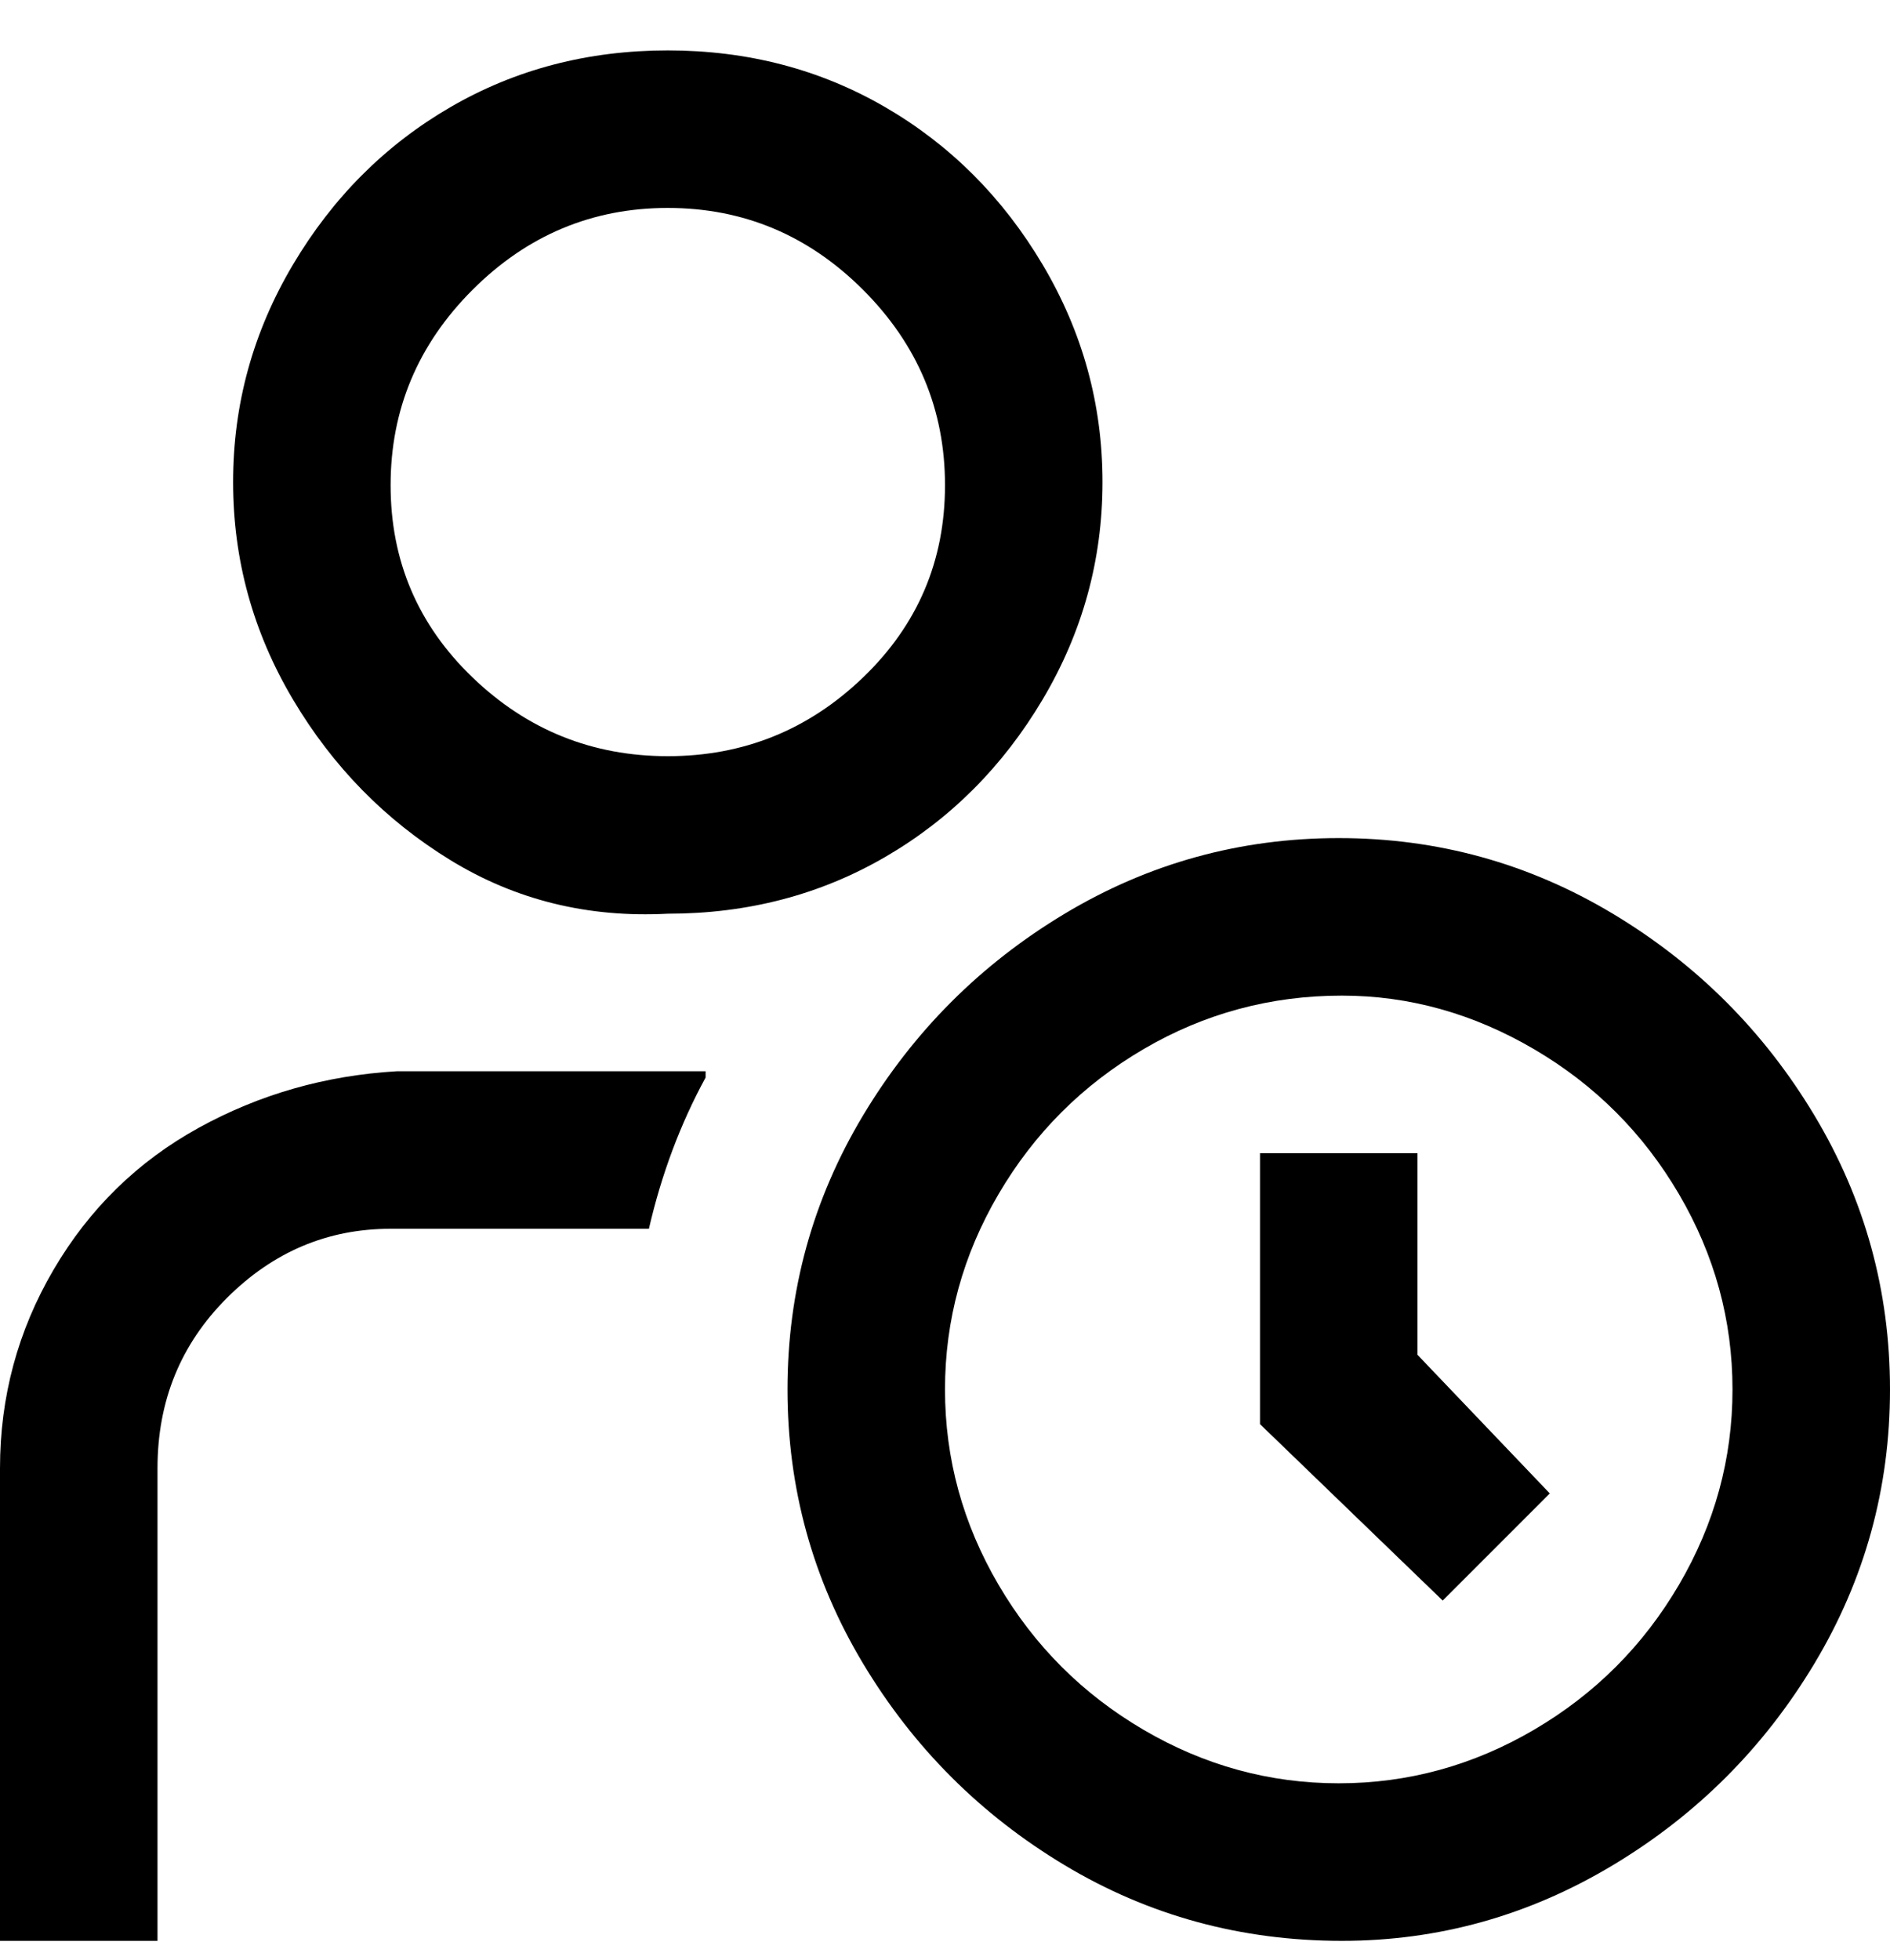 <svg viewBox="0 0 300 311" xmlns="http://www.w3.org/2000/svg"><path d="M106 145q-19 1-34.5-8.5t-25-25.5Q37 95 37 76.5T46.5 42q9.5-16 25-25T106 8q19 0 34.5 9t25 25q9.5 16 9.5 34.5t-9.5 34.5q-9.5 16-25 25t-34.5 9zm0-112q-18 0-31 13T62 77q0 18 13 30.5t31 12.5q18 0 31-12.5T150 77q0-18-13-31t-31-13zm107 275q-24 0-44-12t-32-32q-12-20-12-43.5t12-43.5q12-20 32-32t43.5-12q23.5 0 43.5 12t32 32q12 20 12 43.5T288 264q-12 20-32 32t-43 12zm0-150q-17 0-31.5 8.5t-23 23q-8.5 14.5-8.5 31t8.5 31q8.5 14.5 23 23t31 8.5q16.5 0 31-8.5t23-23q8.5-14.5 8.5-31t-8.5-31q-8.5-14.5-23-23T213 158zm33 79l-21-22v-32h-25v43l29 28 17-17zm-134-67H63q-17 1-31.5 9t-23 22.5Q0 216 0 233v75h25v-75q0-16 11-27t26-11h41q3-13 9-24v-1z"/></svg>